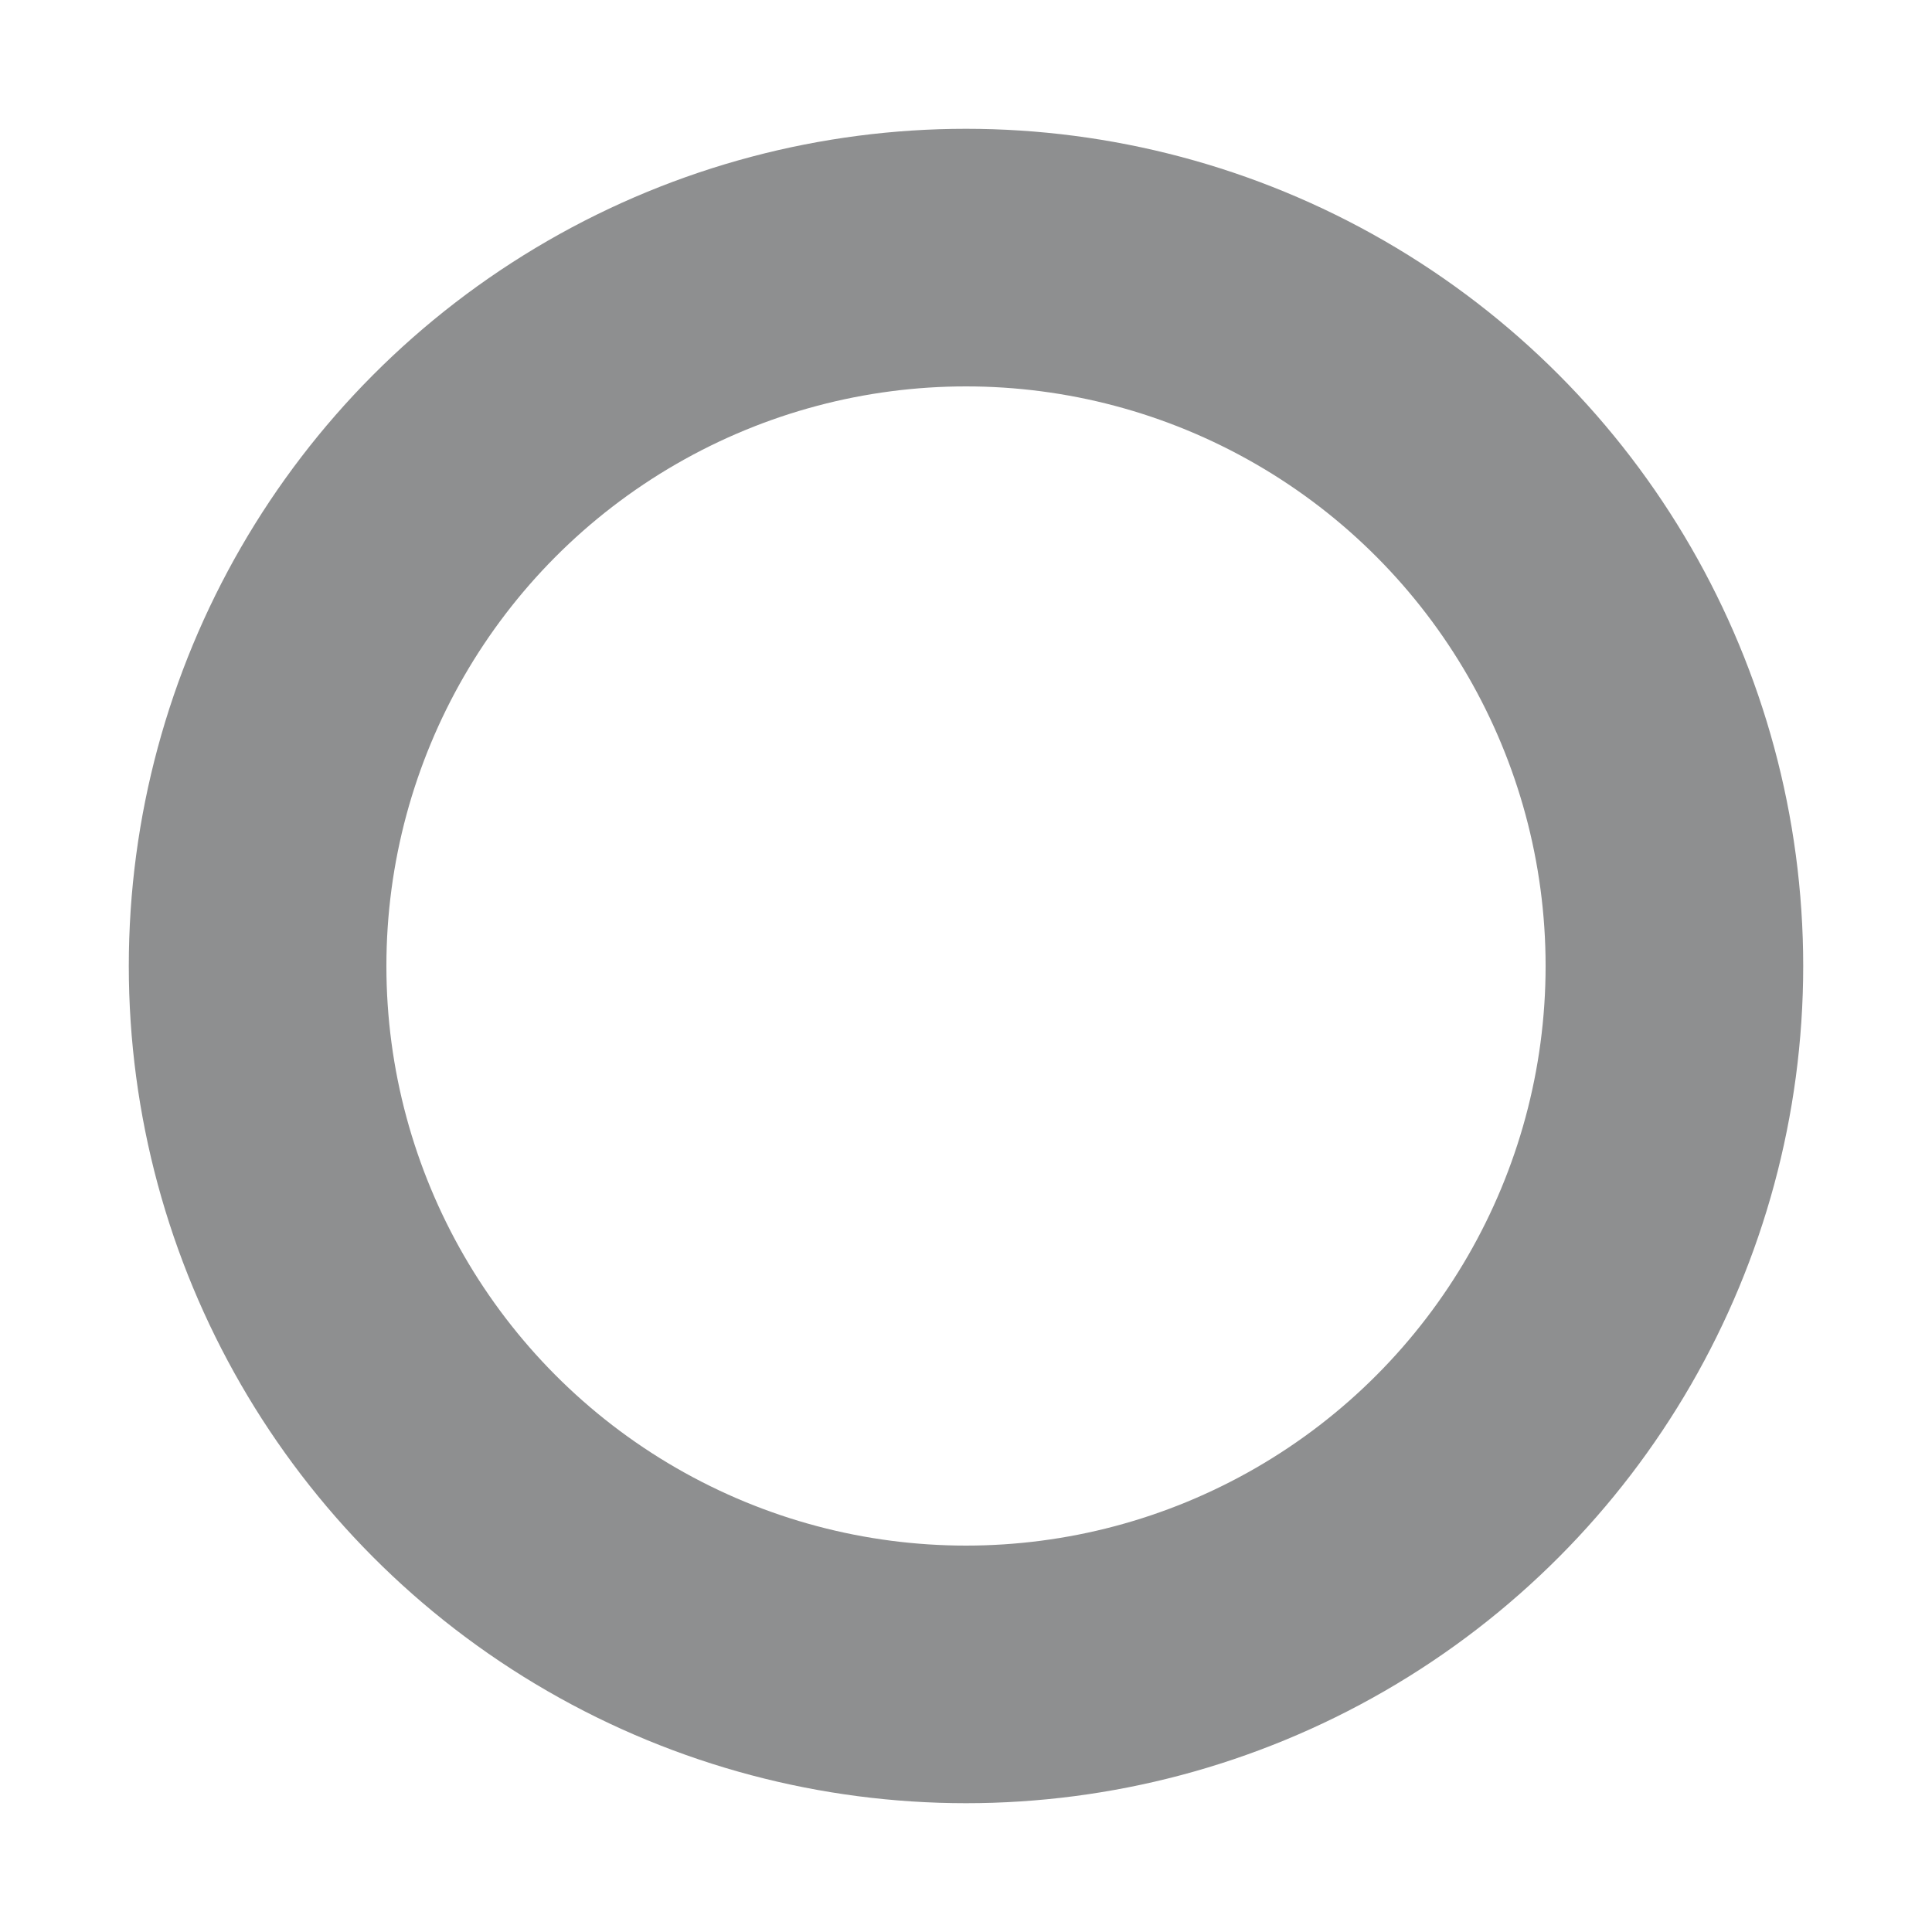 <svg xmlns="http://www.w3.org/2000/svg" class="carousel-nav__link-img" width="15" height="15" viewBox="0 0 15 15">
  <defs>
    <style>
      .circle {
        fill: transparent;
        stroke: rgb(142, 143, 144);
        stroke-width: 2px;
      }
    </style>
  </defs>
  <circle class="circle" cx="7.5" cy="7.5" r="5.5"/>
</svg>